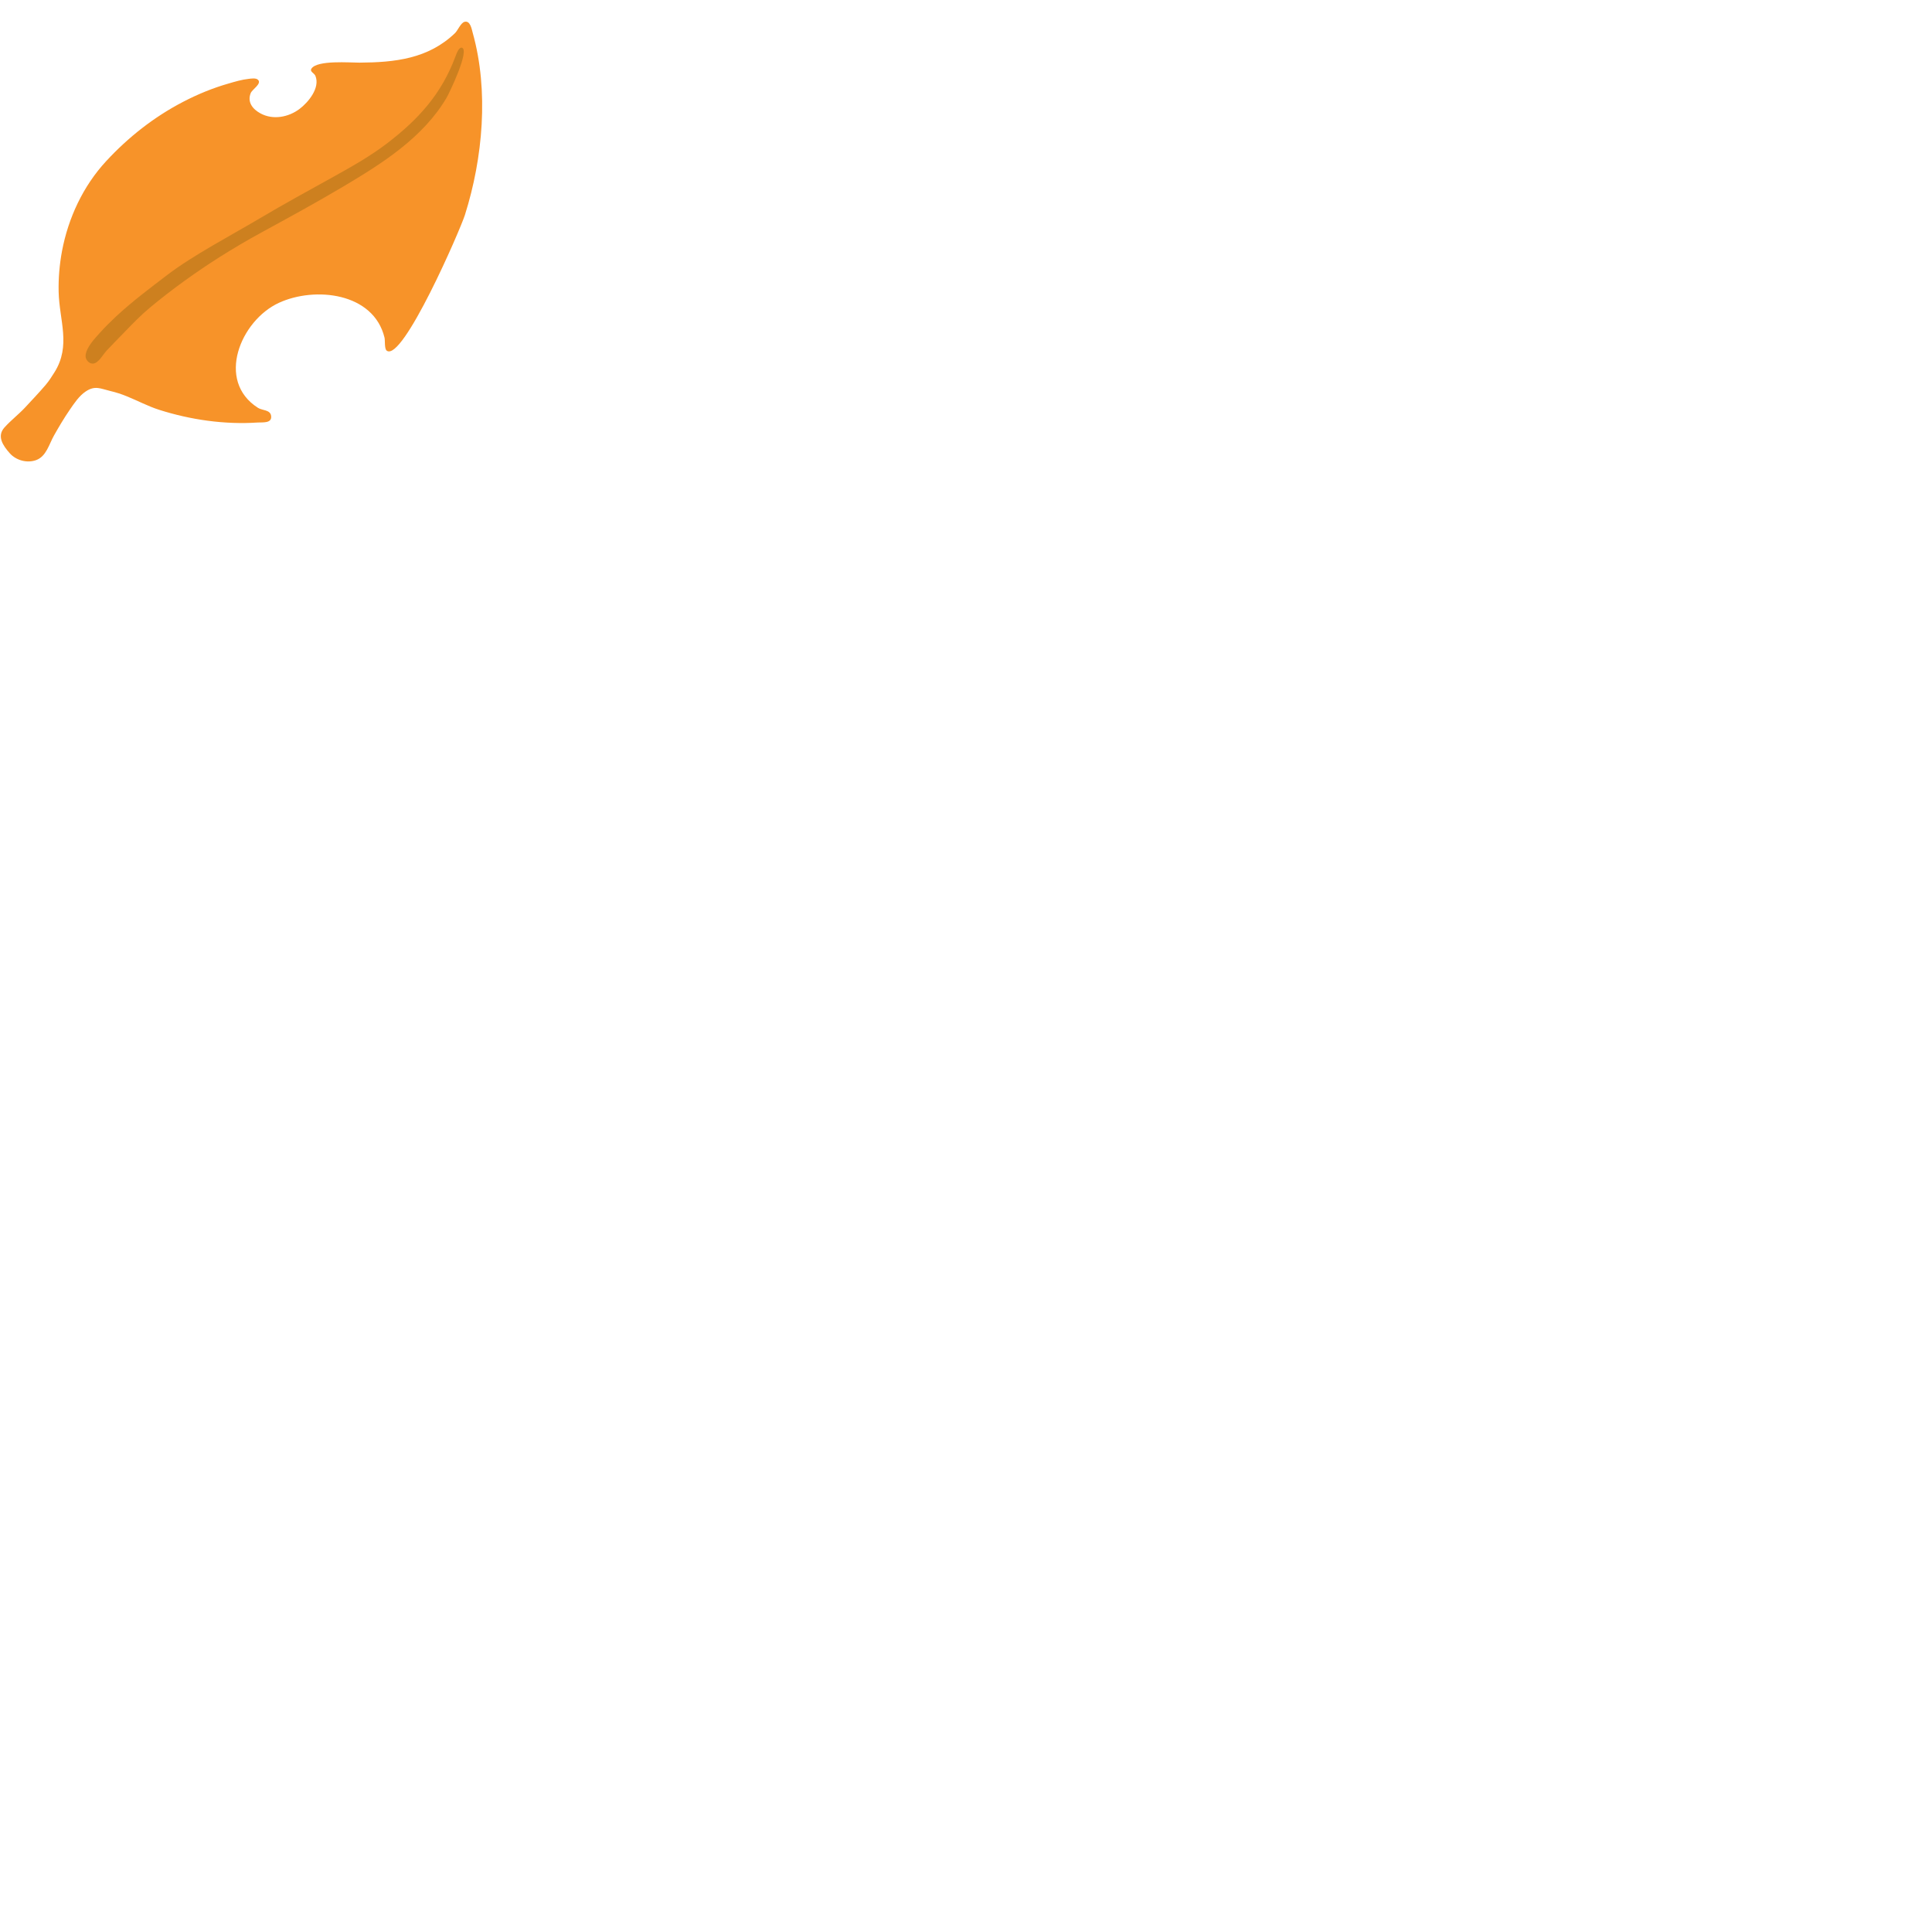 <svg xmlns="http://www.w3.org/2000/svg" version="1.1" viewBox="0 0 512 512" fill="currentColor"><path fill="#f79329" d="M125.28 8.72c-.27-.97-.65-3.37-2.19-2.93c-1.01.29-1.78 2.3-2.52 3c-7.1 6.8-15.91 7.75-25.31 7.81c-2.38.02-11.25-.74-12.73 1.6c-.5.81.76 1.15 1.06 1.91c1.3 3.18-1.89 7.01-4.2 8.75c-2.92 2.21-7.04 3-10.36 1.19c-2.02-1.09-3.58-2.95-2.58-5.4c.4-.97 2.97-2.46 1.94-3.49c-.56-.56-1.82-.34-2.52-.26c-1.8.2-3.55.72-5.29 1.23c-4.21 1.2-8.25 2.87-12.12 4.89c-7.65 3.98-14.49 9.36-20.33 15.69c-6.1 6.59-10.04 15.04-11.7 23.84c-.66 3.55-.97 7.17-.89 10.79c.17 7.59 3.35 14.27-1.13 21.36c-.74 1.17-1.44 2.29-2.34 3.34c-1.76 2.06-3.59 3.97-5.43 5.96c-1.74 1.86-3.73 3.37-5.44 5.26c-2.12 2.34-.41 4.83 1.38 6.85c1.67 1.89 4.58 2.7 7 1.82c2.69-.98 3.43-4.22 4.7-6.47c1.34-2.38 2.73-4.72 4.27-6.96c1.18-1.7 2.42-3.59 4.17-4.76c2.48-1.66 3.91-.74 6.55-.11c1.5.35 2.94.82 4.37 1.41c2.84 1.15 5.57 2.61 8.49 3.55c8.38 2.67 17.39 3.97 26.18 3.38c1.27-.08 3.82.28 3.54-1.76c-.23-1.66-2.34-1.4-3.47-2.12c-11.26-7.16-4.64-23.14 5.52-27.83c9.56-4.41 25.11-2.73 28 9.21c.19.77-.07 2.96.59 3.46c4.21 3.12 19.49-32.06 20.72-35.97c4.76-15.06 6.37-32.89 2.07-48.24"/><path fill="#cd801f" d="M122.35 12.63c-.13-.03-.29.02-.5.18c-.53.41-.94 1.58-1.17 2.2c-3.69 9.9-9.74 16.56-18.01 22.91c-4.42 3.39-9.29 6.14-14.15 8.84c-6.6 3.67-13.23 7.27-19.72 11.13c-7.51 4.46-17.53 9.69-24.47 14.97c-4.65 3.55-9.34 7.06-13.62 11.05c-1.45 1.36-2.87 2.76-4.2 4.25c-1.42 1.59-3.52 3.72-3.82 5.94c-.15 1.08.81 2.34 1.99 2.26c1.42-.11 2.65-2.44 3.54-3.41c1.51-1.63 3.09-3.18 4.63-4.79c2.24-2.33 4.49-4.65 6.97-6.71c5.79-4.81 12-9.27 18.36-13.31c3.64-2.3 7.34-4.48 11.12-6.54c7.24-3.95 14.49-7.9 21.58-12.11c10.36-6.16 21.15-12.92 27.45-23.55c.64-1.08 6.35-12.85 4.02-13.31"/></svg>